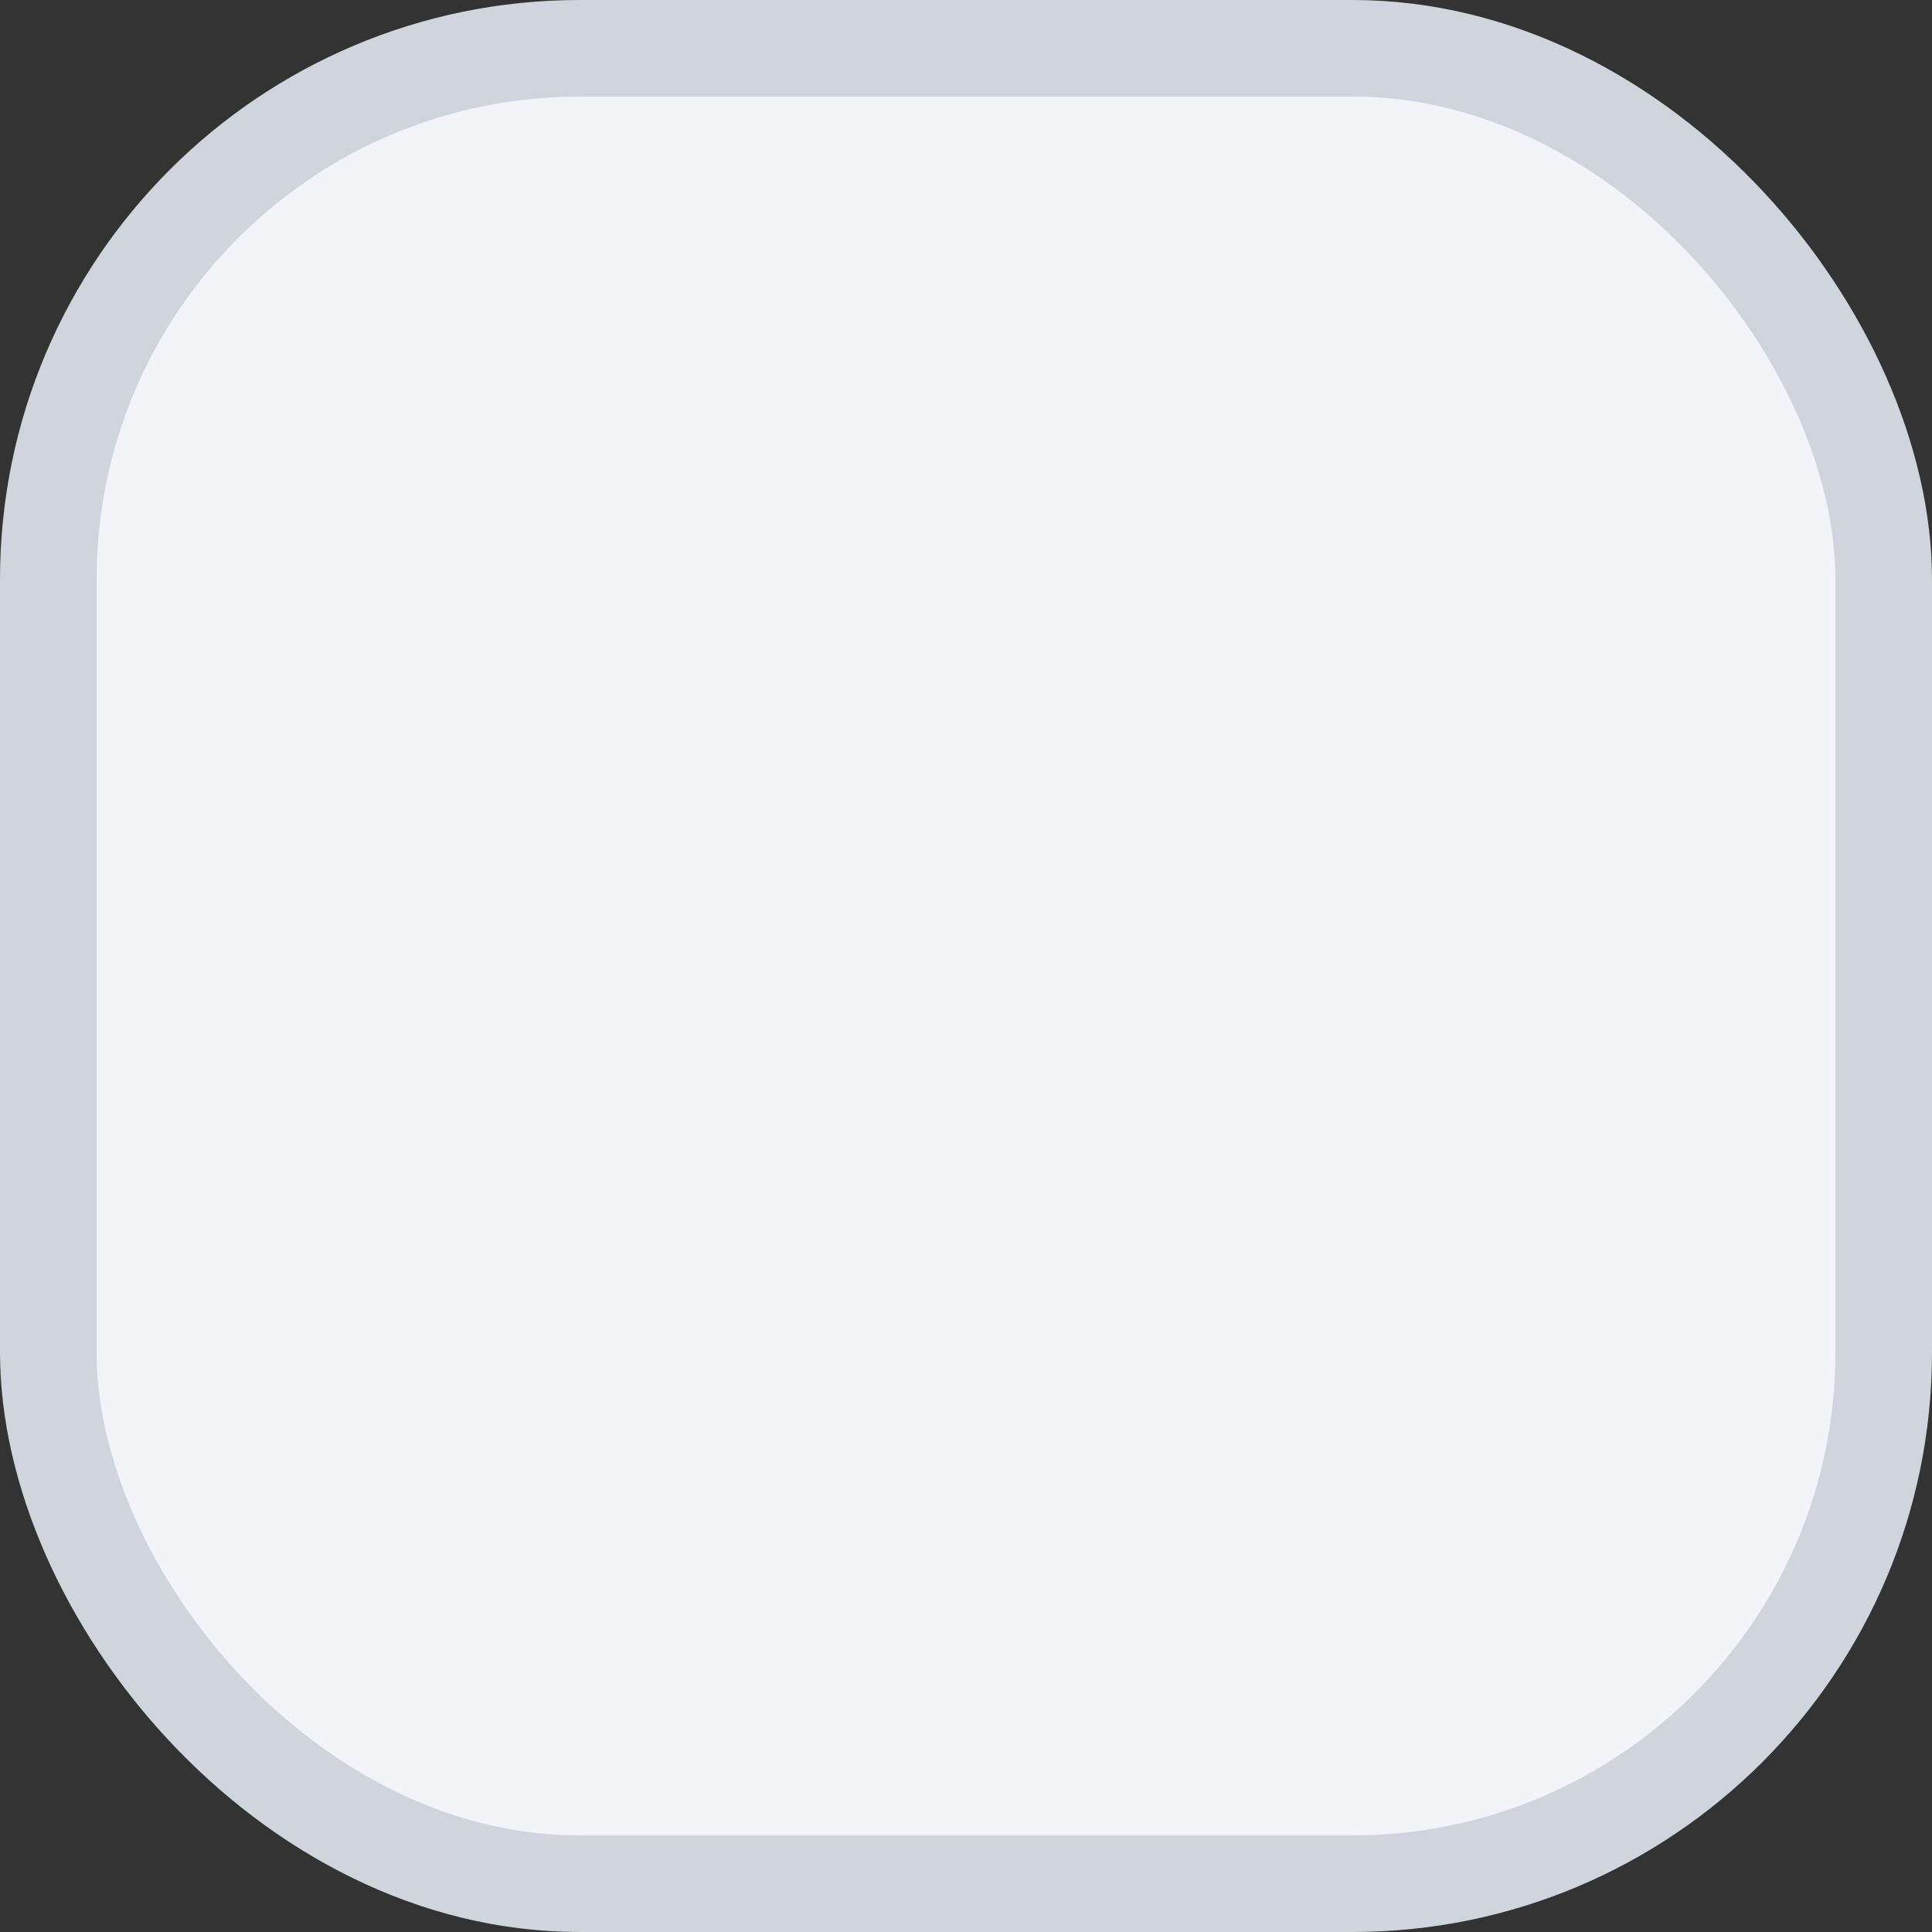 <svg width="20" height="20" viewBox="0 0 20 20" fill="none" xmlns="http://www.w3.org/2000/svg">
<rect x="0" y="0" width="20" height="20" fill="#333333" stroke="none"/>
<rect x="0.5" y="0.5" width="19" height="19" rx="5.5" fill="#F2F4F7"/>
<rect x="0.5" y="0.5" width="19" height="19" rx="5.5" stroke="#D0D5DD"/>
</svg>
